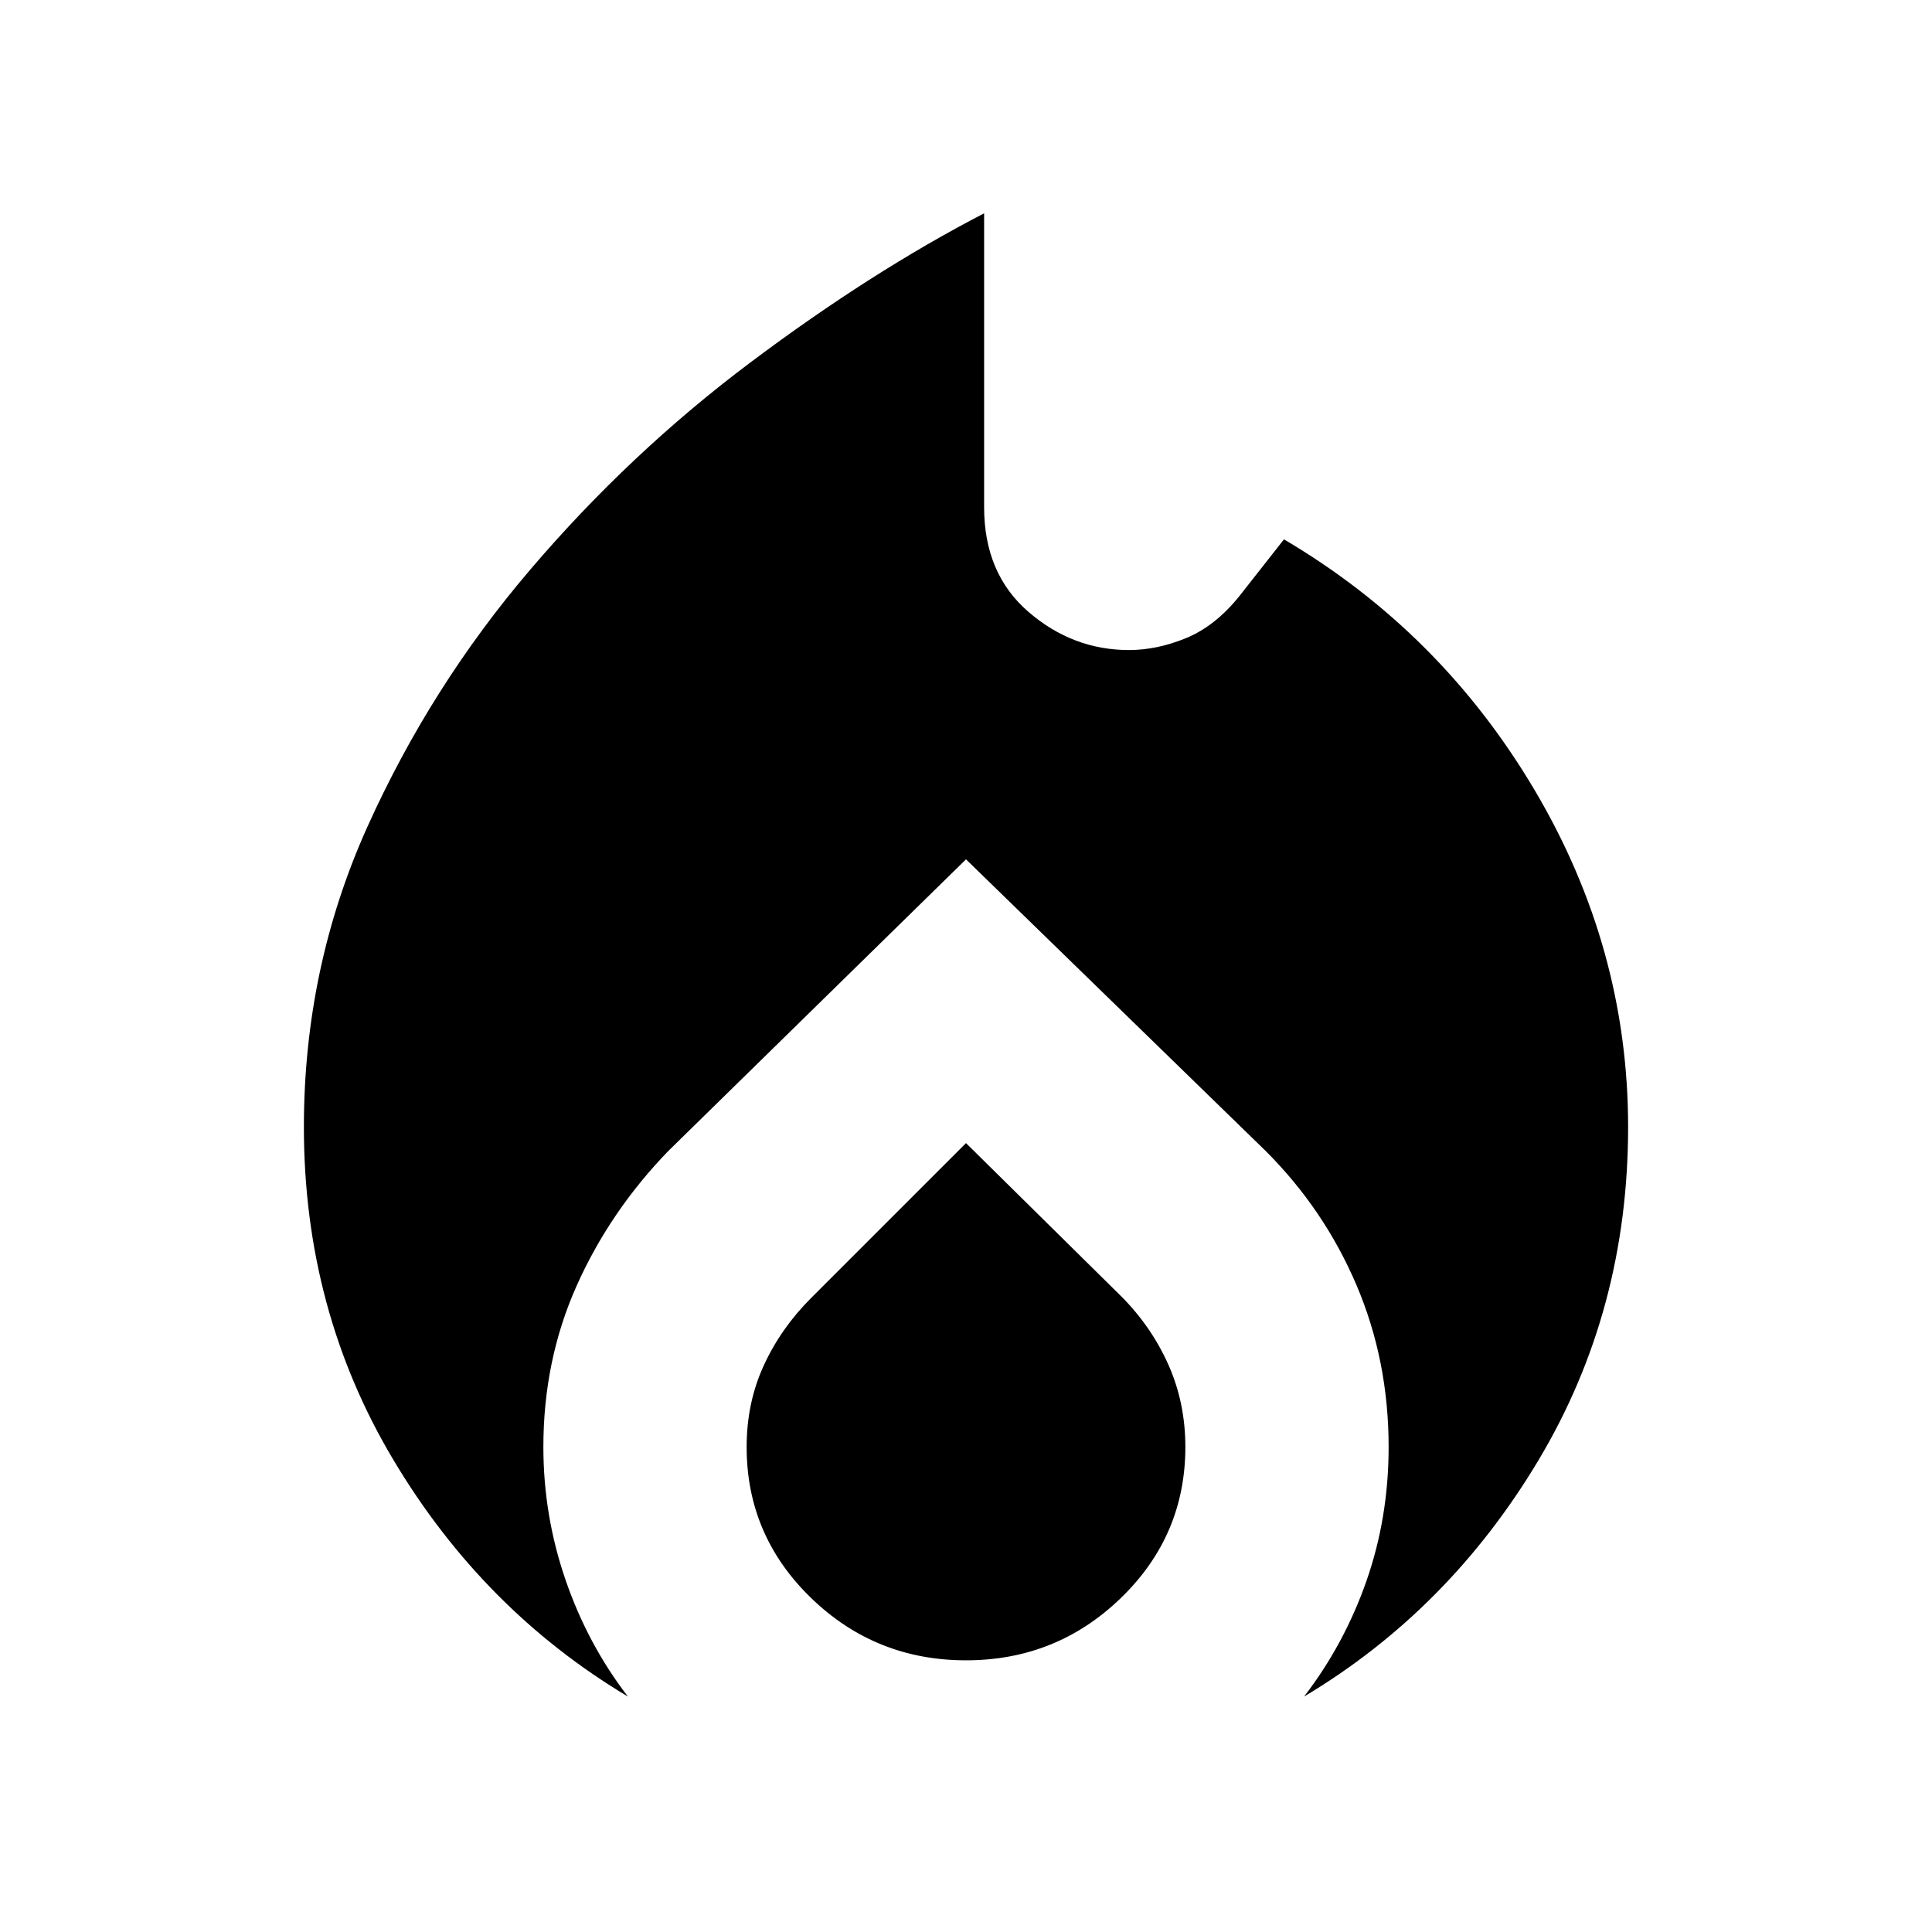 <svg xmlns="http://www.w3.org/2000/svg" height="24" width="24"><path d="M7.8 21.075Q6 20 4.888 18.137 3.775 16.275 3.775 14q0-1.975.787-3.725.788-1.75 2.026-3.2Q7.825 5.625 9.325 4.5q1.5-1.125 2.9-1.85V6.3q0 .825.55 1.3.55.475 1.25.475.35 0 .713-.15.362-.15.662-.525l.55-.7q1.95 1.15 3.112 3.112 1.163 1.963 1.163 4.188 0 2.275-1.112 4.137Q18 20 16.2 21.075q.5-.65.775-1.437.275-.788.275-1.663 0-1.075-.4-2.013-.4-.937-1.125-1.662L12 10.675 8.3 14.3q-.725.75-1.138 1.675-.412.925-.412 2 0 .85.275 1.65.275.8.775 1.45Zm4.2-.45q-1.125 0-1.925-.775t-.8-1.875q0-.55.213-1.013.212-.462.587-.837L12 14.2l1.925 1.9q.375.375.588.85.212.475.212 1.025 0 1.1-.8 1.875-.8.775-1.925.775Z"/></svg>
